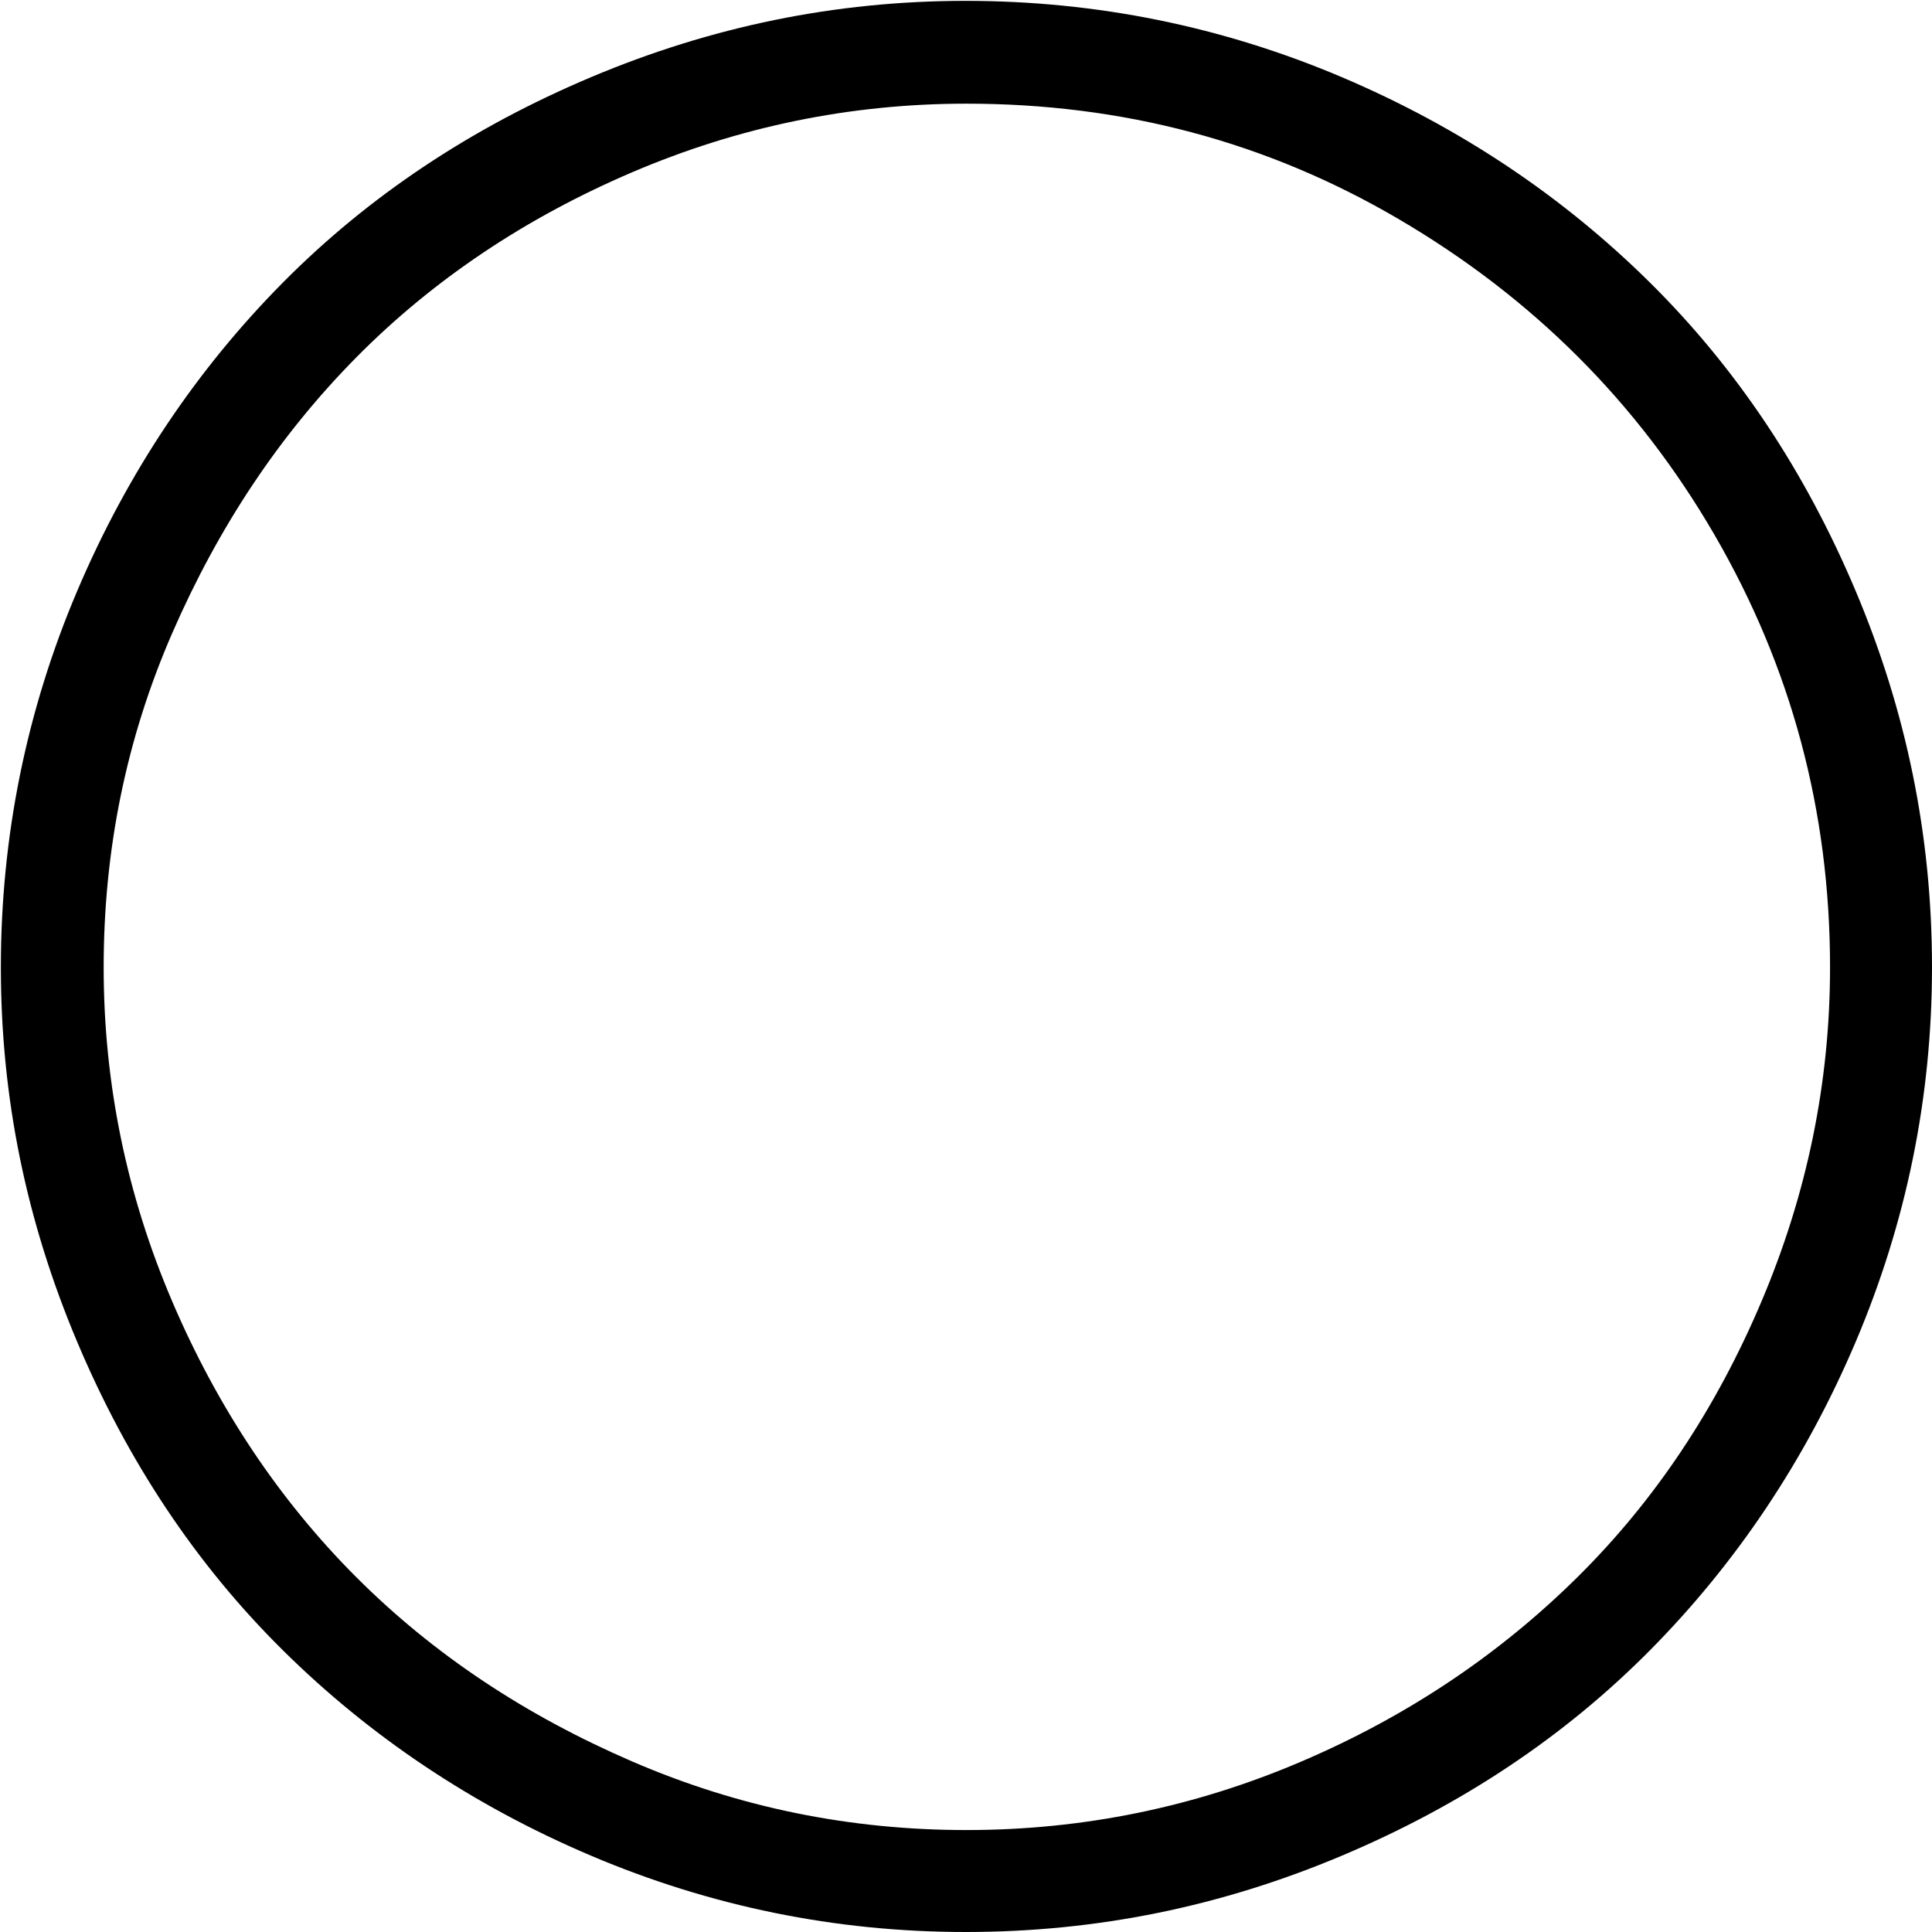 <svg version="1.1" id="Layer_1" xmlns="http://www.w3.org/2000/svg" xmlns:xlink="http://www.w3.org/1999/xlink" x="0px" y="0px" style="enable-background:new 0 0 30 30;" xml:space="preserve" viewBox="3.73 3.15 22.55 22.55">
<path d="M3.74,14.44c0-1.53,0.3-3,0.89-4.39s1.4-2.59,2.4-3.6s2.2-1.81,3.6-2.4s2.85-0.89,4.37-0.89c1.53,0,3,0.3,4.39,0.89  s2.59,1.4,3.6,2.4s1.81,2.2,2.4,3.6s0.89,2.85,0.89,4.39c0,1.52-0.3,2.98-0.89,4.37s-1.4,2.59-2.4,3.6s-2.2,1.81-3.6,2.4  s-2.85,0.89-4.39,0.89c-1.52,0-2.98-0.3-4.37-0.89s-2.59-1.4-3.6-2.4s-1.81-2.2-2.4-3.6S3.74,15.97,3.74,14.44z M4.94,14.44  c0,1.36,0.27,2.66,0.8,3.9s1.25,2.32,2.15,3.22s1.97,1.61,3.22,2.15s2.55,0.8,3.9,0.8c1.37,0,2.67-0.27,3.91-0.8  s2.31-1.25,3.22-2.15s1.62-1.97,2.15-3.22s0.8-2.55,0.8-3.9c0-1.82-0.45-3.5-1.35-5.05s-2.13-2.77-3.68-3.68s-3.23-1.35-5.05-1.35  c-1.36,0-2.66,0.27-3.9,0.8S8.79,6.41,7.89,7.32s-1.61,1.98-2.15,3.22S4.94,13.08,4.94,14.44z"/>
</svg>